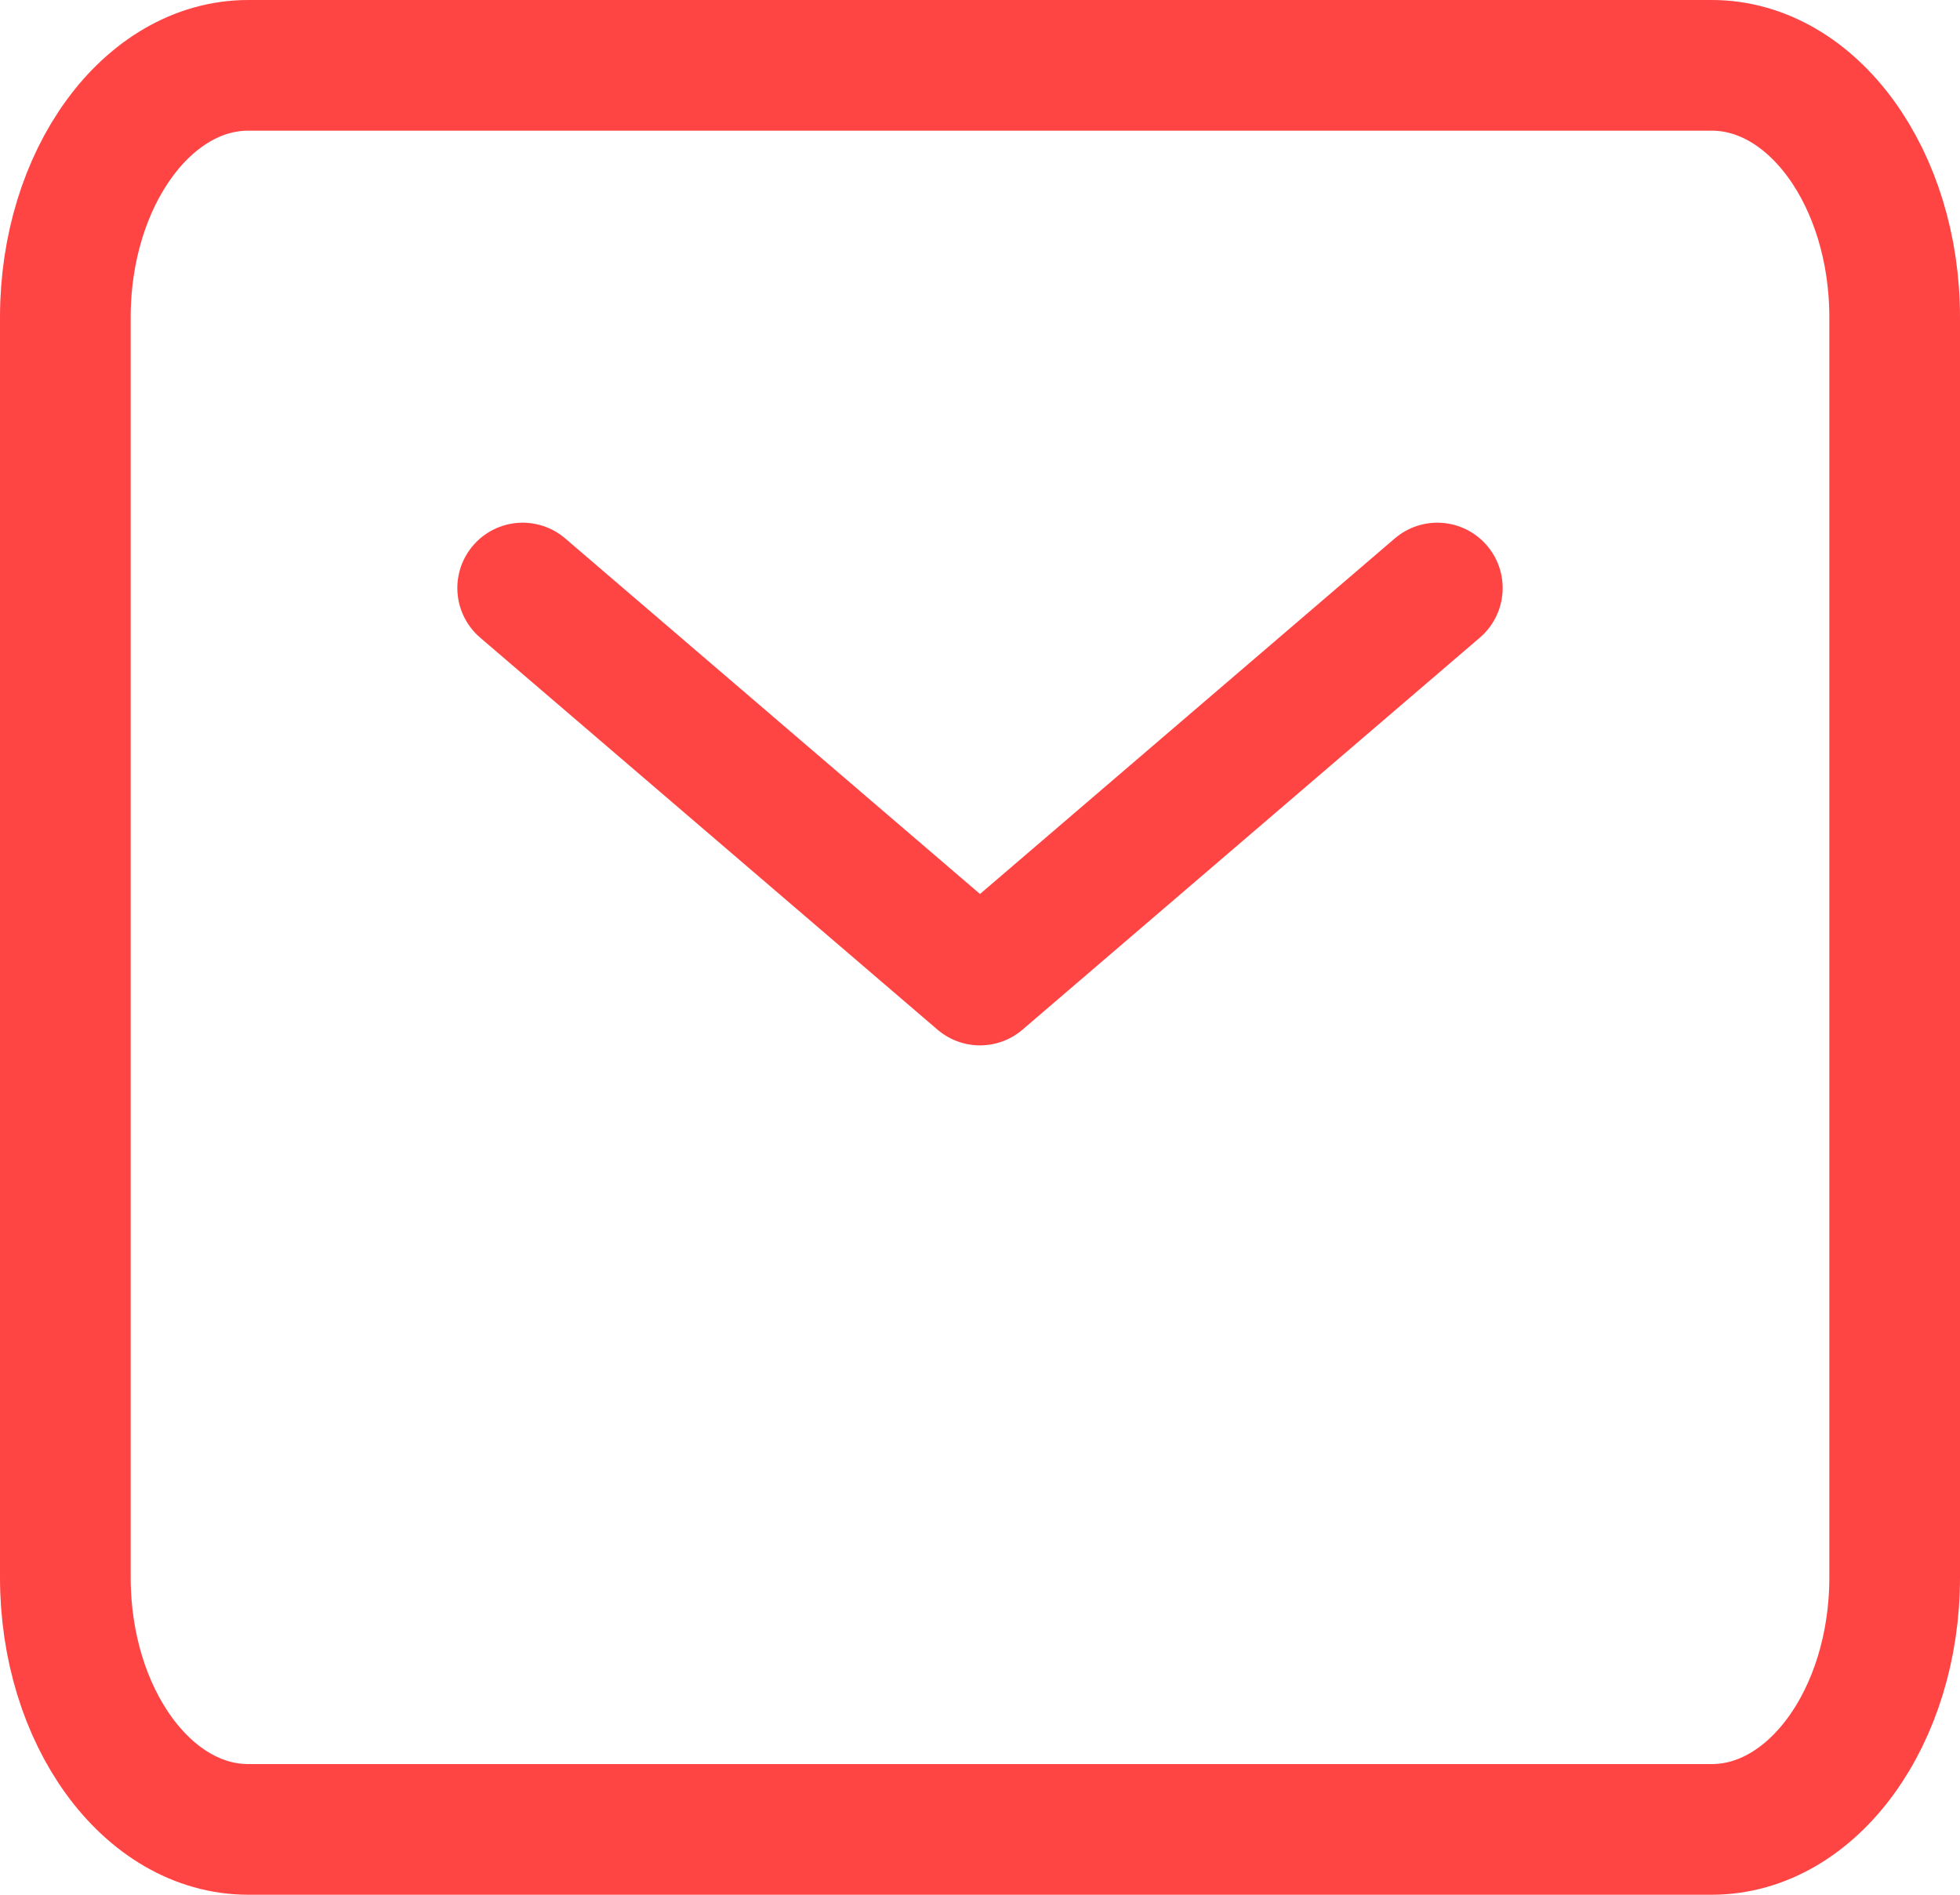 <svg width="30" height="29" viewBox="0 0 30 29" fill="none" xmlns="http://www.w3.org/2000/svg">
<path d="M8 9L15 15L22 9" stroke="#FF4444" stroke-width="2" stroke-linecap="round" stroke-linejoin="round"/>
<path d="M1 24.143V4.857C1 2.727 2.254 1 3.8 1H26.2C27.746 1 29 2.727 29 4.857V24.143C29 26.273 27.746 28 26.2 28H3.8C2.254 28 1 26.273 1 24.143Z" stroke="#FF4444" stroke-width="2"/>
</svg>
